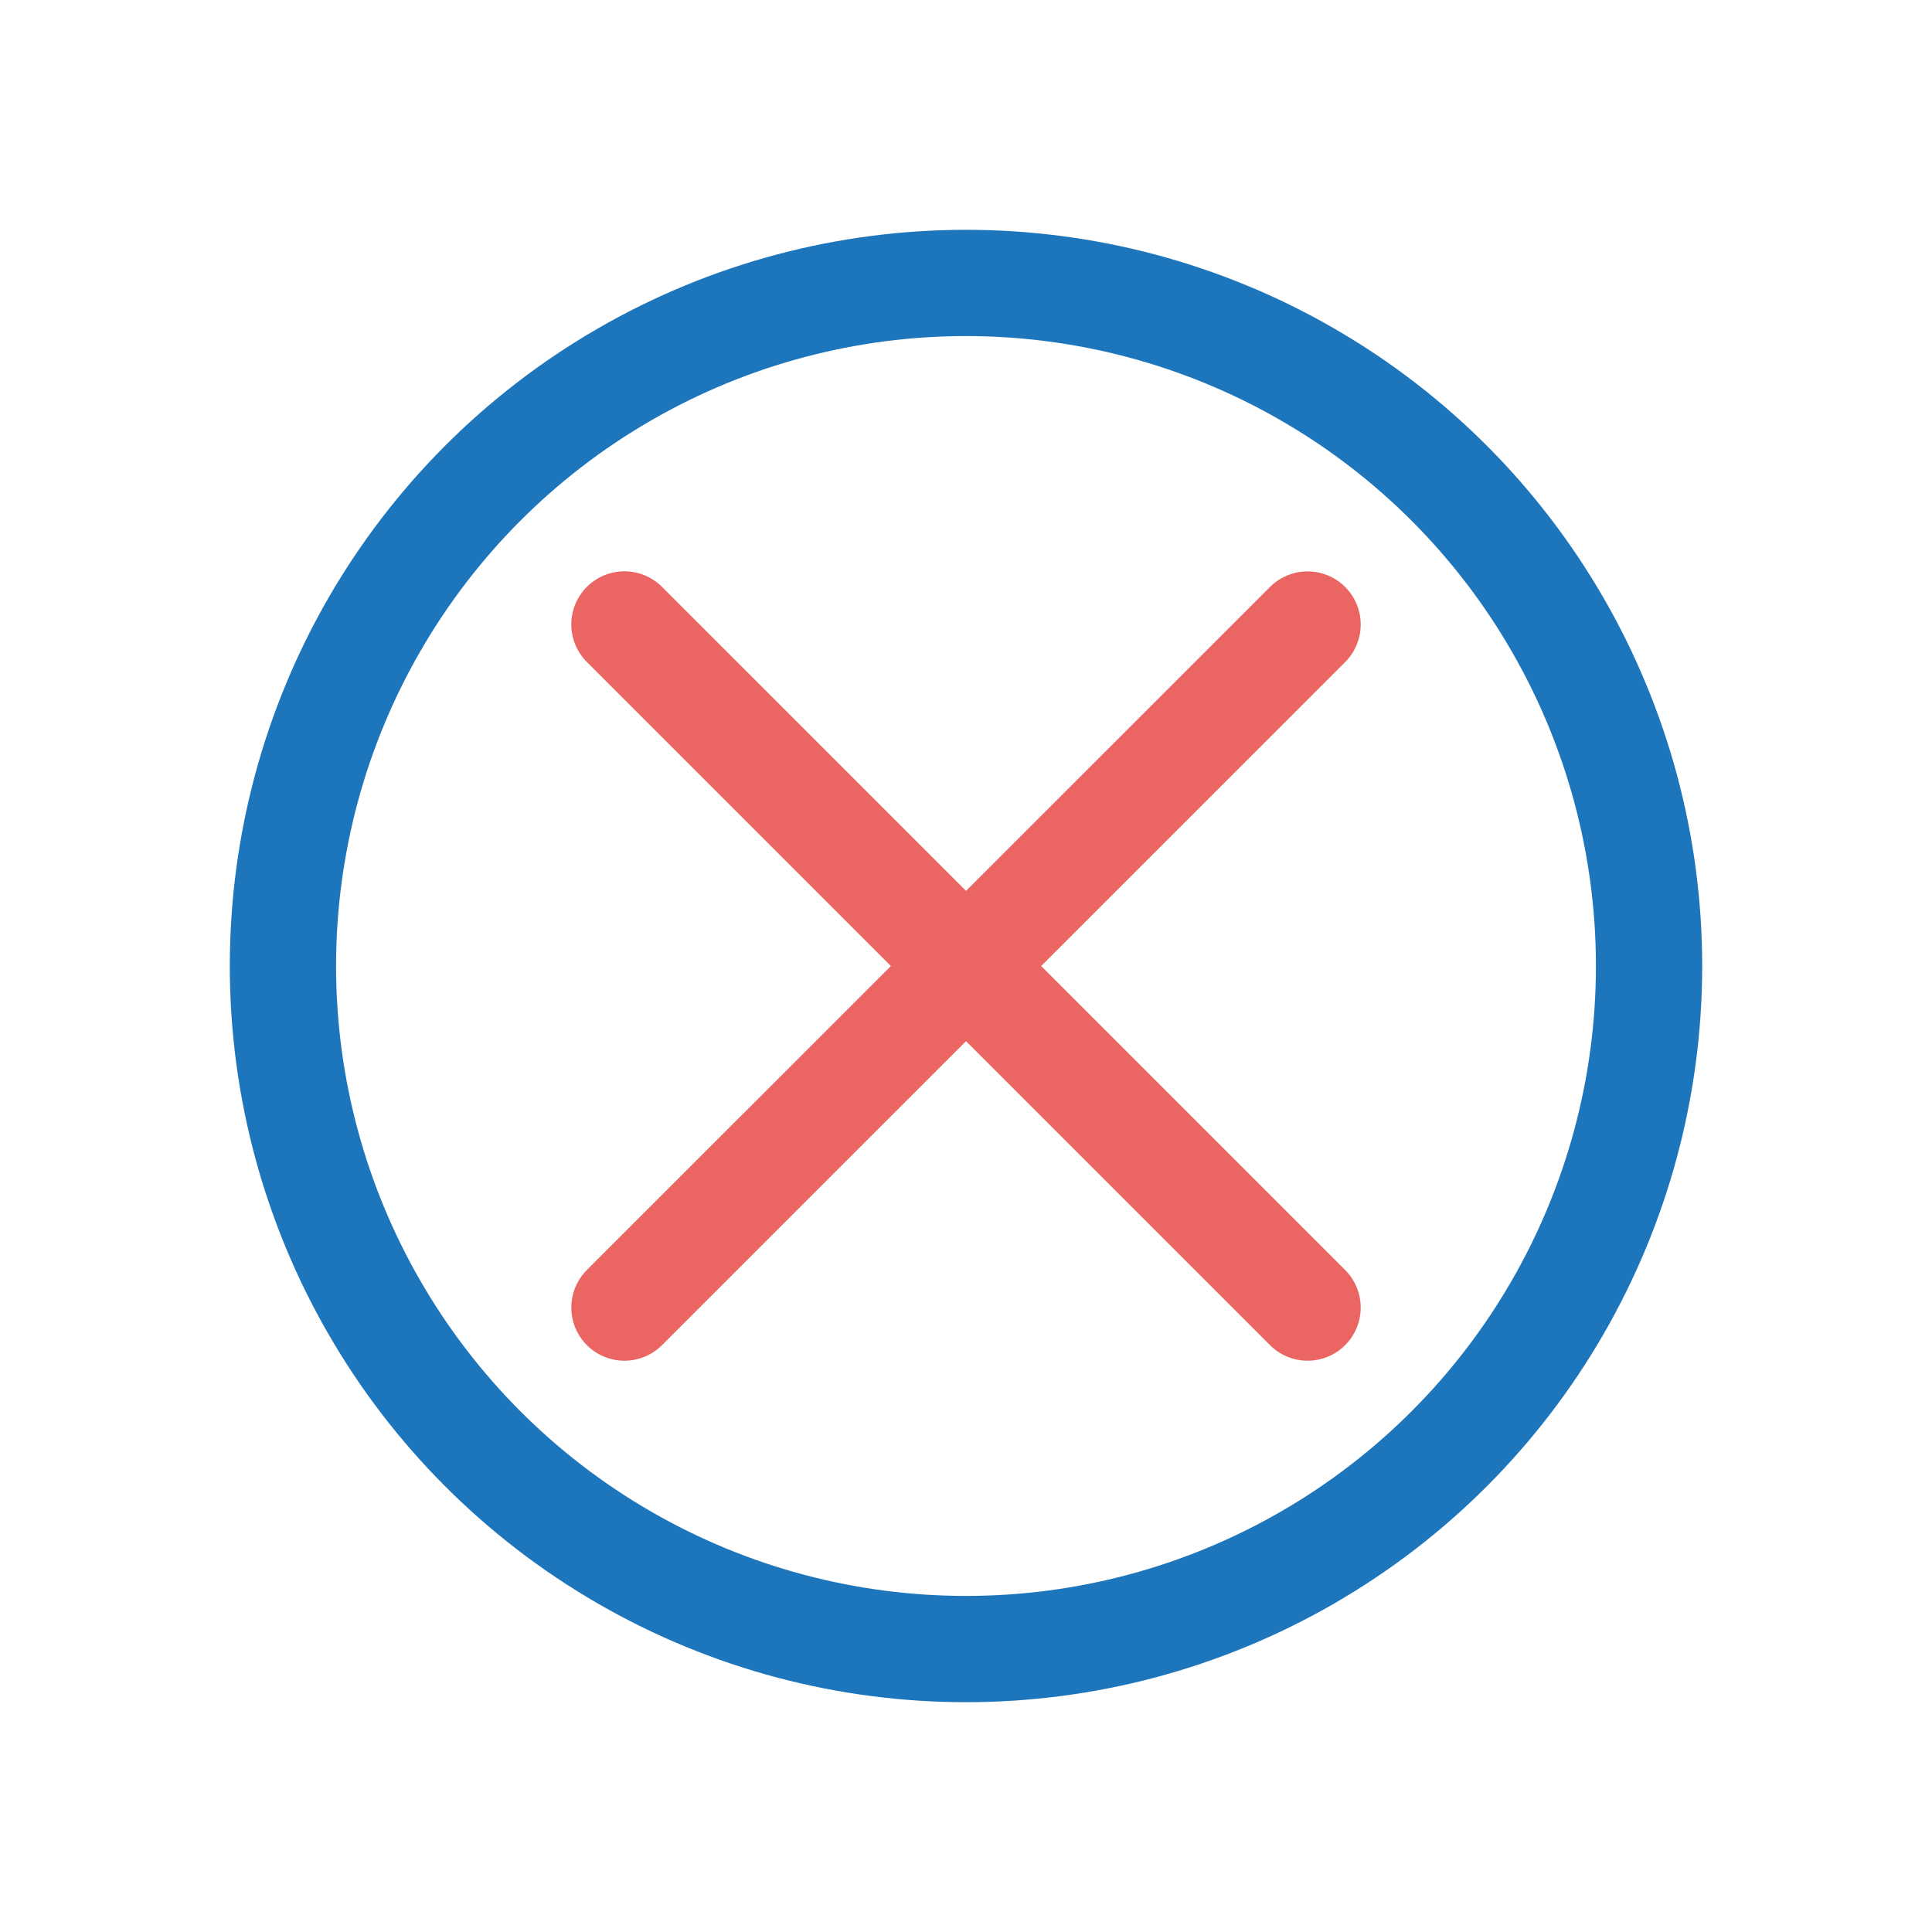 <svg xmlns="http://www.w3.org/2000/svg" viewBox="0 0 200 200"><defs><style>.cls-1,.cls-2,.cls-3{fill:none;}.cls-1{stroke:#1d75bc;}.cls-1,.cls-2{stroke-miterlimit:10;stroke-width:11px;}.cls-2{stroke:#eb6663;stroke-linecap:round;}</style></defs><g id="Layer_2" data-name="Layer 2"><g id="Icons"><circle class="cls-1" cx="100" cy="100" r="70.71"/><line class="cls-2" x1="64.64" y1="64.64" x2="135.36" y2="135.36"/><line class="cls-2" x1="135.36" y1="64.65" x2="64.64" y2="135.36"/><rect class="cls-3" width="200" height="200" rx="18.98"/></g></g></svg>